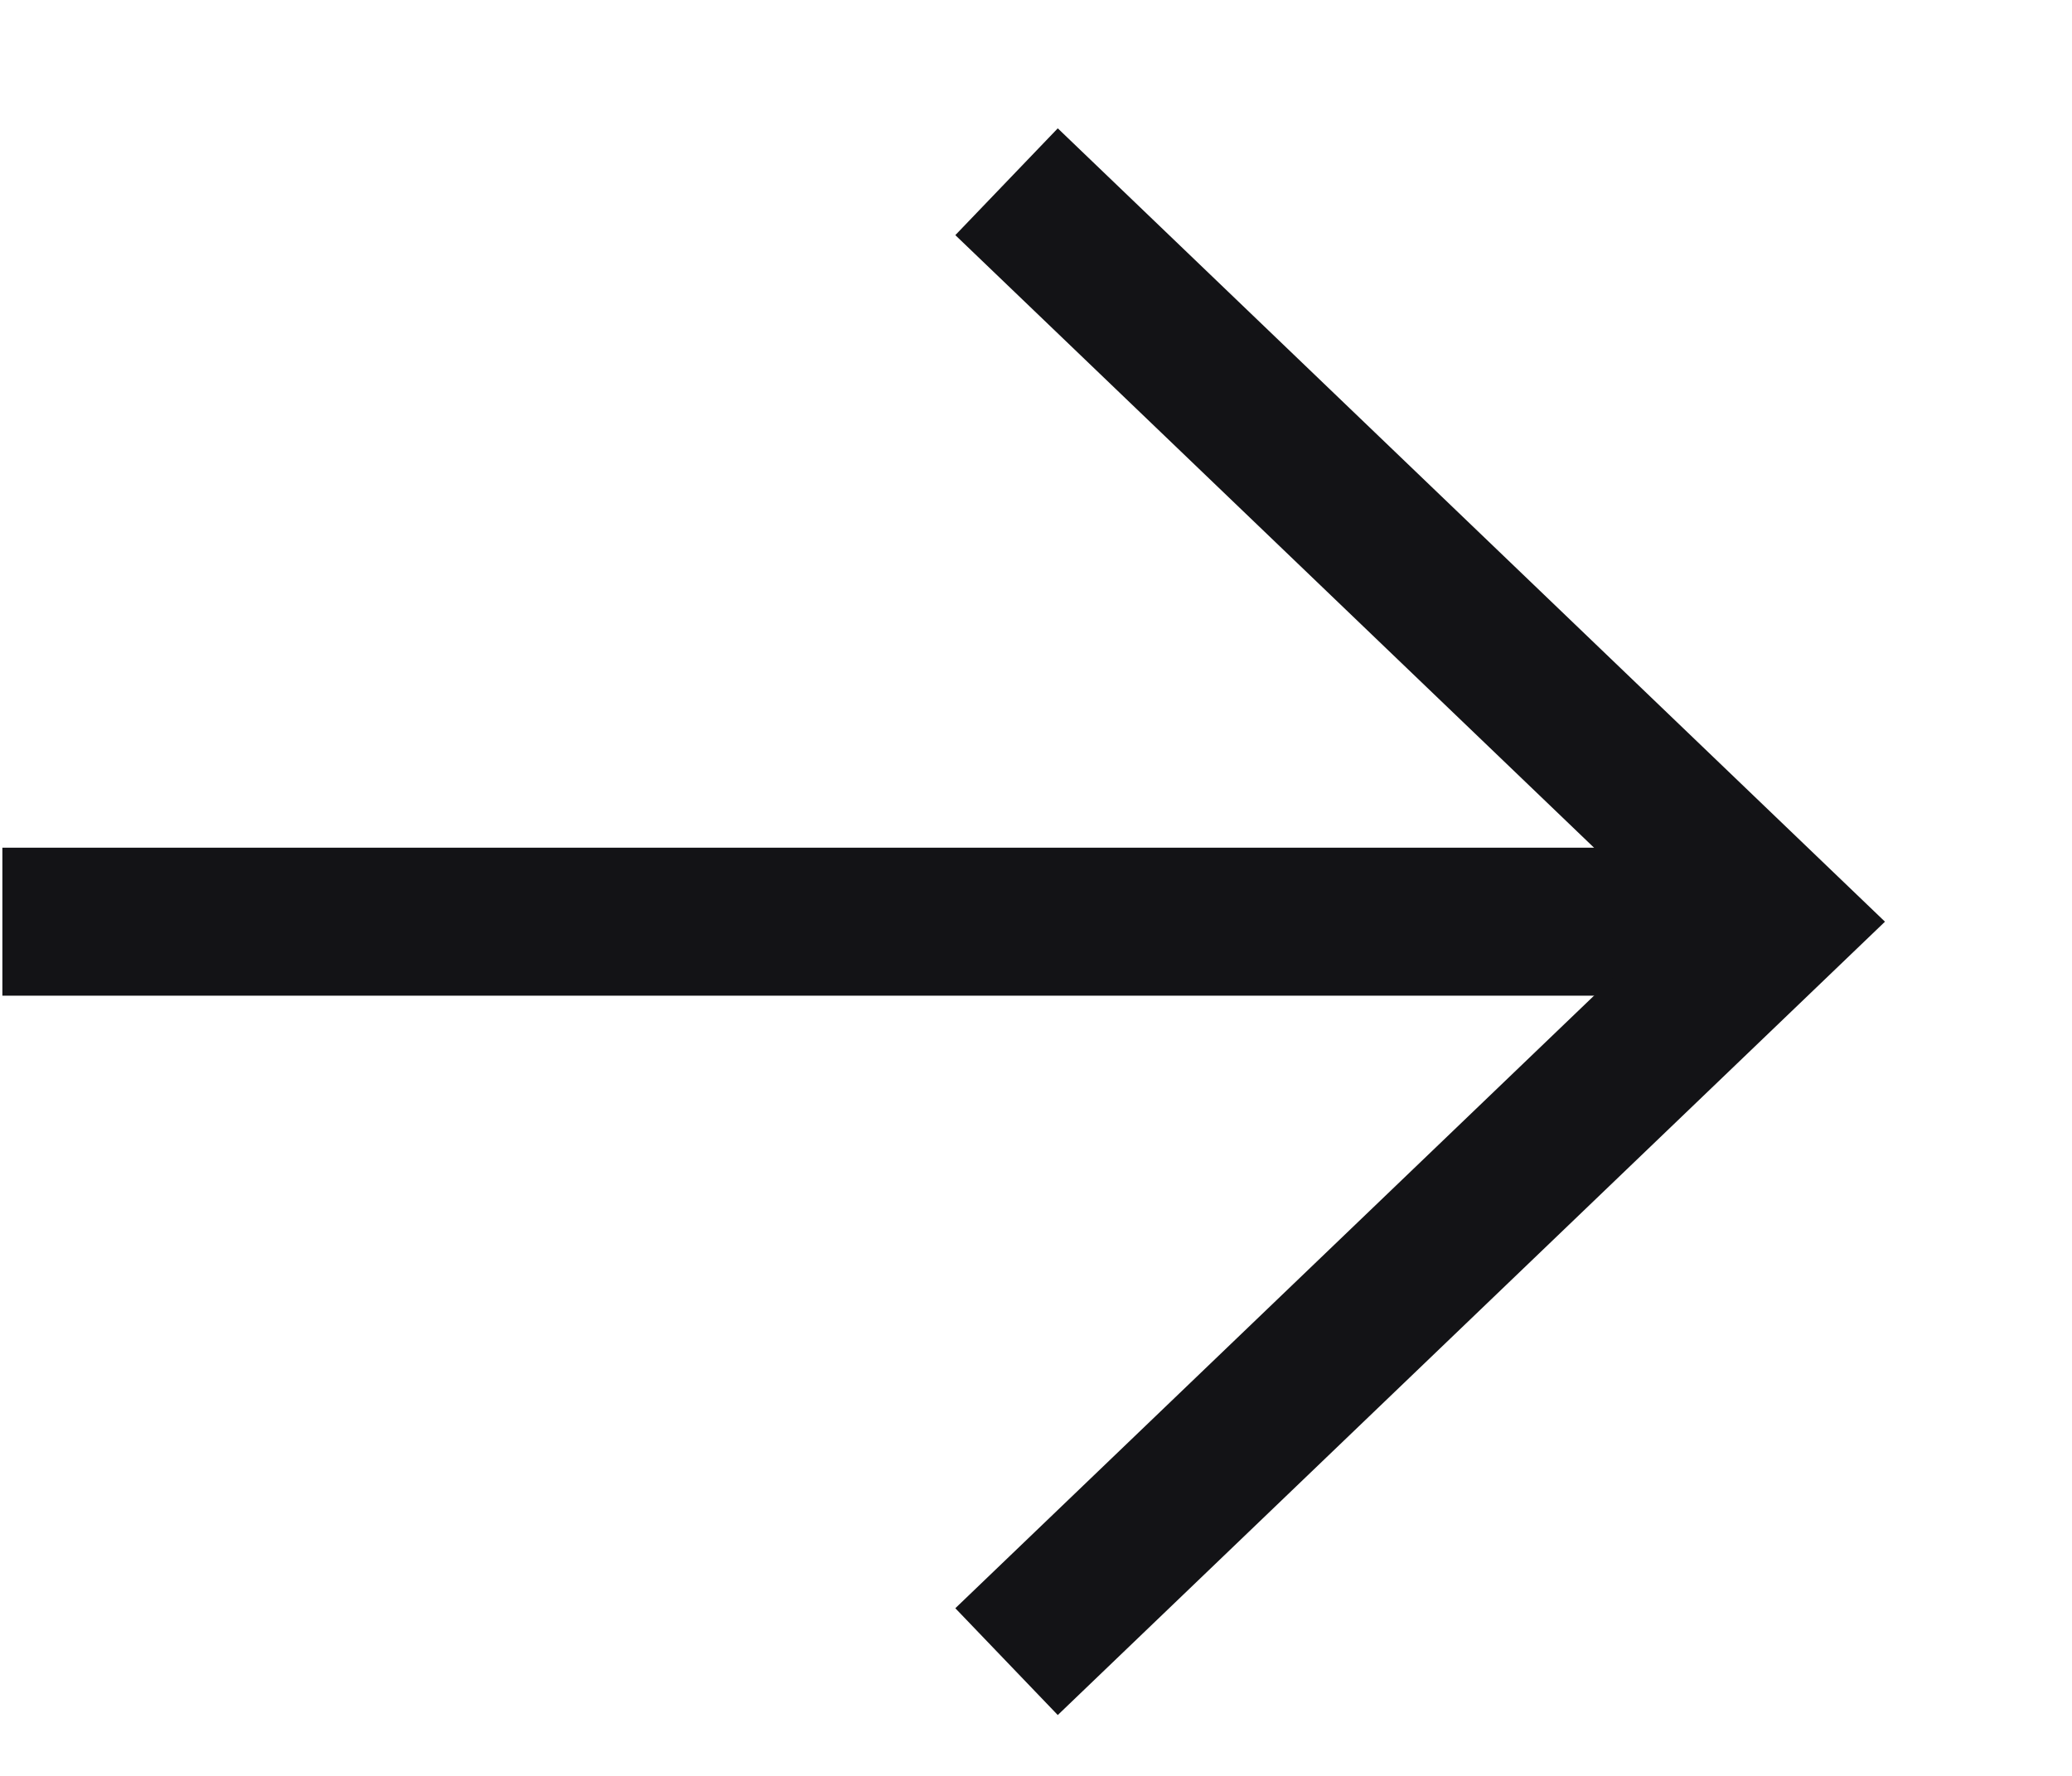 <svg width="14" height="12" viewBox="0 0 14 12" fill="none" xmlns="http://www.w3.org/2000/svg">
    <path
    d="M0.016 6.228L12.016 6.228"
    stroke="#131316"
    strokeWidth="2"
    strokeMiterlimit="10"
    />
    <path
    d="M6.801 11.228L12.014 6.228L6.801 1.228"
    stroke="#131316"
    strokeWidth="2"
    strokeLinejoin="round"
    />
</svg>